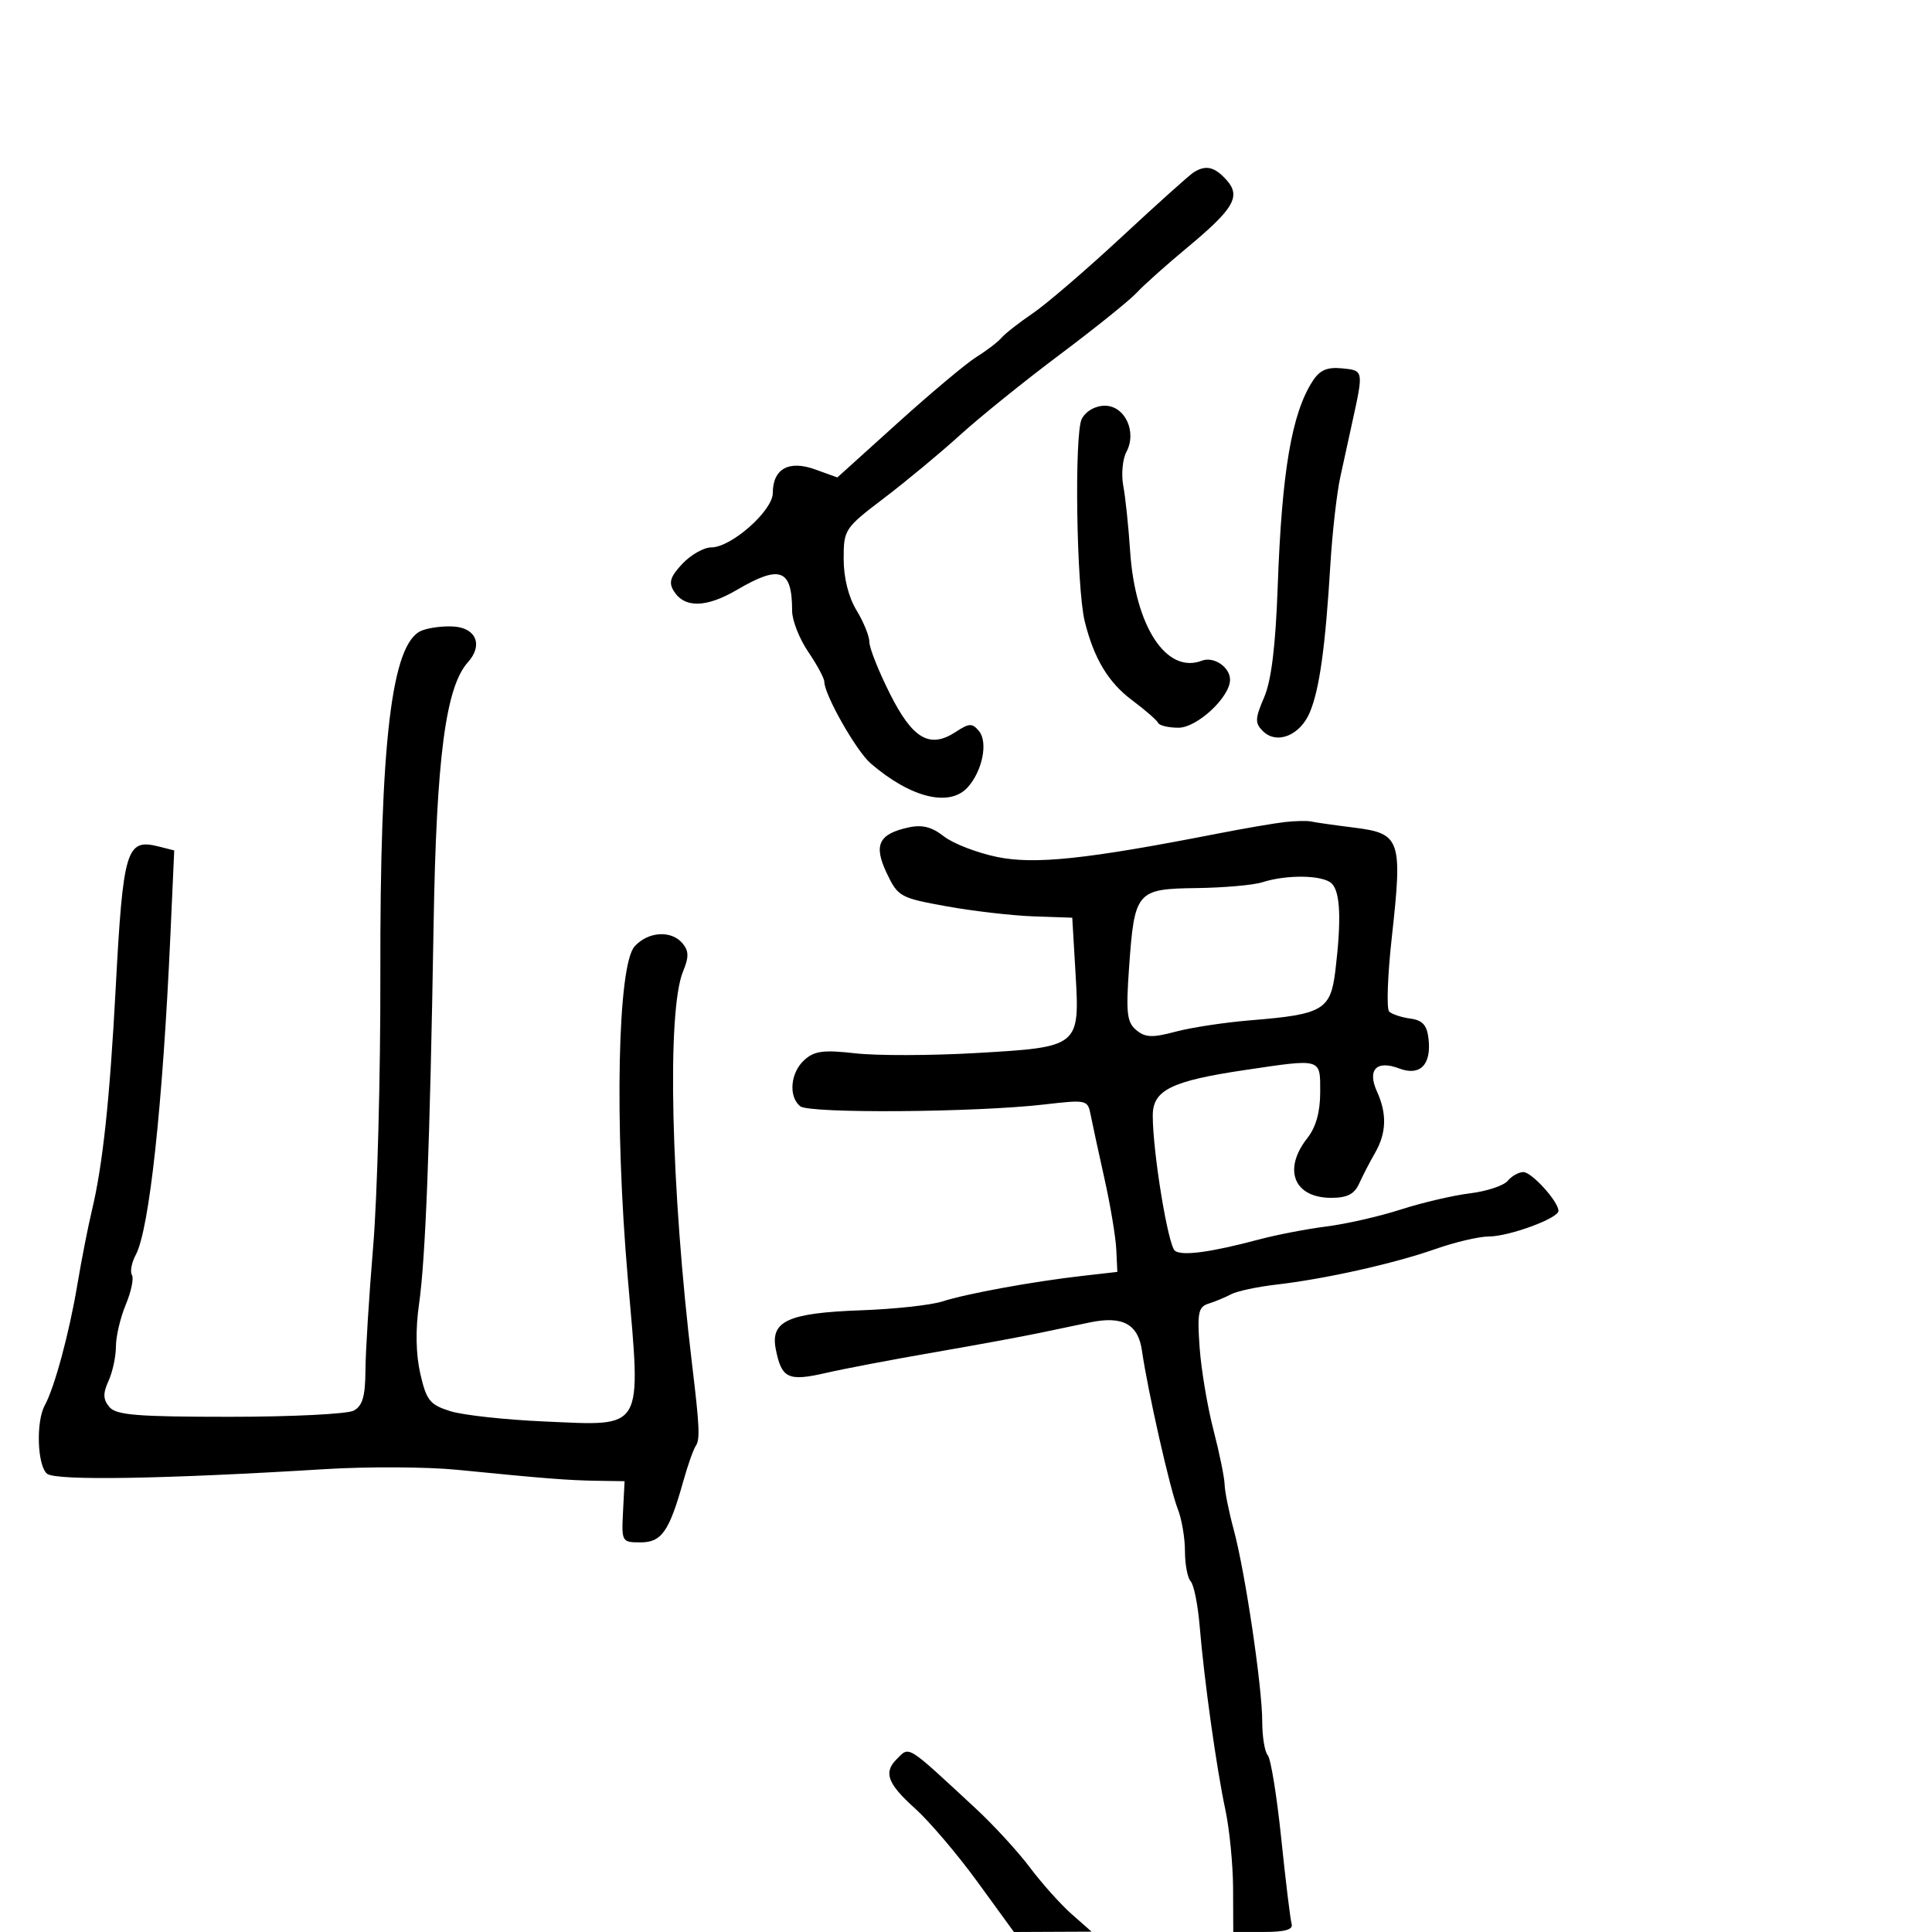 <svg xmlns="http://www.w3.org/2000/svg" width="300" height="300" viewBox="0 0 300 300" version="1.1">
	<path d="M 185.322 26.780 C 184.675 27.191, 179.656 31.698, 174.170 36.793 C 168.683 41.888, 162.471 47.227, 160.364 48.657 C 158.257 50.087, 156.075 51.793, 155.516 52.448 C 154.957 53.104, 153.218 54.436, 151.651 55.408 C 150.084 56.380, 144.577 60.992, 139.412 65.657 L 130.022 74.137 126.577 72.892 C 122.490 71.414, 120 72.799, 120 76.550 C 120 79.303, 113.559 85, 110.446 85 C 109.293 85, 107.273 86.145, 105.958 87.545 C 104.077 89.547, 103.795 90.454, 104.636 91.795 C 106.303 94.455, 109.677 94.380, 114.464 91.574 C 121.154 87.654, 123 88.362, 123 94.850 C 123 96.327, 124.125 99.191, 125.500 101.215 C 126.875 103.238, 128 105.331, 128 105.865 C 128 107.868, 132.956 116.603, 135.184 118.527 C 141.392 123.886, 147.446 125.381, 150.267 122.250 C 152.552 119.714, 153.450 115.247, 152.020 113.524 C 150.972 112.261, 150.507 112.277, 148.416 113.647 C 144.371 116.298, 141.726 114.765, 138.184 107.717 C 136.433 104.232, 135 100.631, 135 99.714 C 135 98.798, 134.102 96.575, 133.004 94.774 C 131.760 92.734, 131.006 89.731, 131.004 86.808 C 131 82.225, 131.145 82.007, 137.250 77.366 C 140.688 74.753, 146.006 70.340, 149.069 67.558 C 152.132 64.776, 159.107 59.151, 164.569 55.057 C 170.031 50.964, 175.400 46.645, 176.500 45.459 C 177.600 44.273, 181.112 41.134, 184.305 38.483 C 191.635 32.397, 192.745 30.481, 190.425 27.917 C 188.576 25.874, 187.221 25.572, 185.322 26.780 M 203.814 59.198 C 200.572 64.224, 199.042 73.221, 198.405 91 C 198.070 100.353, 197.420 105.665, 196.290 108.293 C 194.876 111.579, 194.848 112.277, 196.085 113.513 C 198.243 115.671, 201.882 114.217, 203.397 110.592 C 204.898 107.001, 205.807 100.437, 206.586 87.572 C 206.884 82.661, 207.574 76.586, 208.121 74.072 C 208.668 71.557, 209.511 67.700, 209.994 65.500 C 211.748 57.510, 211.751 57.524, 208.399 57.198 C 206.059 56.970, 204.934 57.460, 203.814 59.198 M 167.982 65.035 C 166.797 67.249, 167.146 91.277, 168.440 96.500 C 169.865 102.256, 172.098 105.972, 175.786 108.726 C 177.829 110.252, 179.650 111.838, 179.833 112.250 C 180.017 112.662, 181.439 113, 182.994 113 C 185.892 113, 191 108.244, 191 105.546 C 191 103.591, 188.470 101.882, 186.625 102.591 C 181.117 104.704, 176.259 97.277, 175.484 85.562 C 175.234 81.772, 174.756 77.217, 174.423 75.441 C 174.090 73.664, 174.308 71.293, 174.909 70.171 C 176.575 67.058, 174.680 63, 171.560 63 C 170.080 63, 168.629 63.825, 167.982 65.035 M 65.444 97.936 C 60.802 99.869, 58.987 115.094, 59.061 151.500 C 59.092 166.900, 58.591 185.800, 57.949 193.500 C 57.306 201.200, 56.765 209.881, 56.747 212.791 C 56.722 216.831, 56.291 218.309, 54.923 219.041 C 53.938 219.569, 45.282 220, 35.688 220 C 21.253 220, 18.026 219.736, 16.975 218.470 C 15.996 217.290, 15.968 216.366, 16.853 214.423 C 17.484 213.039, 18 210.632, 18 209.075 C 18 207.518, 18.689 204.594, 19.532 202.578 C 20.374 200.562, 20.803 198.491, 20.486 197.977 C 20.168 197.462, 20.437 196.052, 21.084 194.844 C 23.184 190.920, 25.259 171.771, 26.457 145.276 L 27.054 132.052 24.584 131.432 C 19.619 130.185, 19.112 131.873, 17.961 153.500 C 17.038 170.836, 15.953 180.950, 14.261 188 C 13.667 190.475, 12.653 195.650, 12.007 199.500 C 10.745 207.029, 8.476 215.432, 6.947 218.236 C 5.560 220.779, 5.792 227.582, 7.307 228.840 C 8.640 229.946, 25.408 229.668, 50.500 228.125 C 57.100 227.719, 66.325 227.767, 71 228.231 C 84.624 229.585, 88.240 229.868, 92.742 229.936 L 96.985 230 96.742 234.750 C 96.505 239.402, 96.561 239.500, 99.462 239.500 C 102.735 239.500, 103.915 237.812, 106.101 230 C 106.794 227.525, 107.669 225.050, 108.047 224.500 C 108.713 223.530, 108.618 221.434, 107.482 212 C 104.164 184.440, 103.527 156.970, 106.065 150.842 C 106.983 148.626, 106.969 147.667, 105.999 146.499 C 104.266 144.410, 100.646 144.629, 98.547 146.949 C 95.903 149.869, 95.397 174.386, 97.482 198.451 C 99.564 222.471, 100.187 221.403, 84.504 220.724 C 78.452 220.463, 71.888 219.743, 69.918 219.124 C 66.747 218.128, 66.214 217.462, 65.264 213.311 C 64.575 210.298, 64.501 206.457, 65.060 202.562 C 66.082 195.425, 66.754 177.950, 67.331 143.500 C 67.765 117.630, 69.203 106.663, 72.664 102.824 C 75.019 100.214, 73.967 97.534, 70.492 97.290 C 68.846 97.174, 66.575 97.465, 65.444 97.936 M 199.500 127.649 C 197.850 127.836, 193.125 128.648, 189 129.455 C 168.686 133.429, 160.649 134.277, 154.800 133.062 C 151.677 132.414, 147.966 130.975, 146.554 129.864 C 144.687 128.395, 143.189 128.019, 141.062 128.486 C 136.420 129.506, 135.612 131.216, 137.701 135.603 C 139.432 139.238, 139.785 139.433, 147 140.734 C 151.125 141.478, 157.200 142.180, 160.500 142.293 L 166.500 142.500 167 151 C 167.680 162.566, 167.654 162.588, 151.555 163.516 C 144.592 163.918, 136.173 163.938, 132.845 163.562 C 127.876 163, 126.454 163.184, 124.897 164.594 C 122.734 166.551, 122.399 170.264, 124.250 171.778 C 125.659 172.931, 151.500 172.740, 162.196 171.498 C 168.730 170.740, 168.903 170.778, 169.356 173.110 C 169.611 174.425, 170.574 178.875, 171.495 183 C 172.417 187.125, 173.245 192.075, 173.335 194 L 173.500 197.500 168 198.127 C 160.358 198.999, 150.114 200.872, 146.296 202.097 C 144.534 202.662, 138.862 203.277, 133.692 203.463 C 122.389 203.869, 119.609 205.131, 120.457 209.469 C 121.354 214.057, 122.367 214.540, 128.248 213.190 C 131.137 212.527, 138.675 211.091, 145 210 C 151.325 208.908, 158.750 207.541, 161.500 206.962 C 164.250 206.384, 167.732 205.655, 169.237 205.344 C 174.327 204.289, 176.733 205.598, 177.325 209.743 C 178.205 215.907, 181.685 231.291, 182.884 234.315 C 183.498 235.863, 184 238.811, 184 240.865 C 184 242.919, 184.401 245.027, 184.891 245.550 C 185.381 246.072, 186.008 249.200, 186.283 252.500 C 186.988 260.948, 188.886 274.512, 190.271 281 C 190.917 284.025, 191.458 289.535, 191.473 293.245 L 191.500 299.990 196.219 299.995 C 199.527 299.998, 200.826 299.626, 200.565 298.750 C 200.360 298.063, 199.635 292.100, 198.953 285.500 C 198.271 278.900, 197.327 273.072, 196.856 272.550 C 196.385 272.027, 196 269.683, 196 267.340 C 196 261.935, 193.343 244.054, 191.566 237.500 C 190.821 234.750, 190.186 231.600, 190.157 230.500 C 190.127 229.400, 189.344 225.575, 188.415 222 C 187.487 218.425, 186.525 212.688, 186.278 209.251 C 185.889 203.836, 186.074 202.926, 187.665 202.428 C 188.674 202.112, 190.248 201.458, 191.163 200.973 C 192.077 200.488, 195.227 199.814, 198.163 199.475 C 205.799 198.593, 216.442 196.214, 222.883 193.950 C 225.934 192.877, 229.675 192, 231.195 192 C 234.325 192, 242 189.177, 242 188.026 C 242 186.588, 237.850 182, 236.550 182 C 235.832 182, 234.736 182.613, 234.115 183.362 C 233.493 184.110, 230.851 184.984, 228.242 185.303 C 225.634 185.622, 220.800 186.753, 217.500 187.817 C 214.200 188.880, 209.025 190.061, 206 190.442 C 202.975 190.823, 198.250 191.733, 195.500 192.464 C 188.011 194.457, 183.621 195.052, 182.455 194.233 C 181.388 193.484, 179 178.956, 179 173.212 C 179 169.276, 181.888 167.851, 193.291 166.157 C 205.333 164.369, 205 164.271, 205 169.592 C 205 172.670, 204.341 175.023, 203 176.727 C 199.158 181.612, 200.920 186, 206.725 186 C 209.204 186, 210.308 185.428, 211.068 183.750 C 211.628 182.512, 212.735 180.375, 213.528 179 C 215.286 175.952, 215.382 172.932, 213.827 169.520 C 212.271 166.104, 213.731 164.567, 217.260 165.909 C 220.499 167.140, 222.284 165.341, 221.822 161.310 C 221.578 159.179, 220.896 158.419, 219 158.165 C 217.625 157.981, 216.144 157.491, 215.710 157.075 C 215.275 156.659, 215.465 151.410, 216.132 145.410 C 217.800 130.392, 217.466 129.414, 210.353 128.525 C 207.237 128.136, 204.195 127.703, 203.593 127.563 C 202.992 127.424, 201.150 127.463, 199.500 127.649 M 196 137 C 194.625 137.440, 190.028 137.845, 185.785 137.900 C 176.462 138.021, 176.158 138.381, 175.317 150.297 C 174.822 157.309, 174.990 158.747, 176.445 159.955 C 177.848 161.119, 178.945 161.162, 182.559 160.195 C 184.982 159.547, 190.235 158.752, 194.232 158.427 C 205.461 157.516, 206.621 156.831, 207.360 150.683 C 208.305 142.818, 208.127 138.527, 206.800 137.200 C 205.468 135.868, 199.858 135.765, 196 137 M 139.200 273.200 C 137.169 275.231, 137.836 276.999, 142.063 280.794 C 144.297 282.800, 148.672 287.942, 151.784 292.220 L 157.442 300 163.471 299.973 L 169.500 299.946 166.408 297.223 C 164.708 295.725, 161.796 292.475, 159.938 290 C 158.080 287.525, 154.296 283.403, 151.530 280.840 C 140.570 270.685, 141.277 271.123, 139.200 273.200" stroke="none" fill="black" fill-rule="evenodd"/>
</svg>